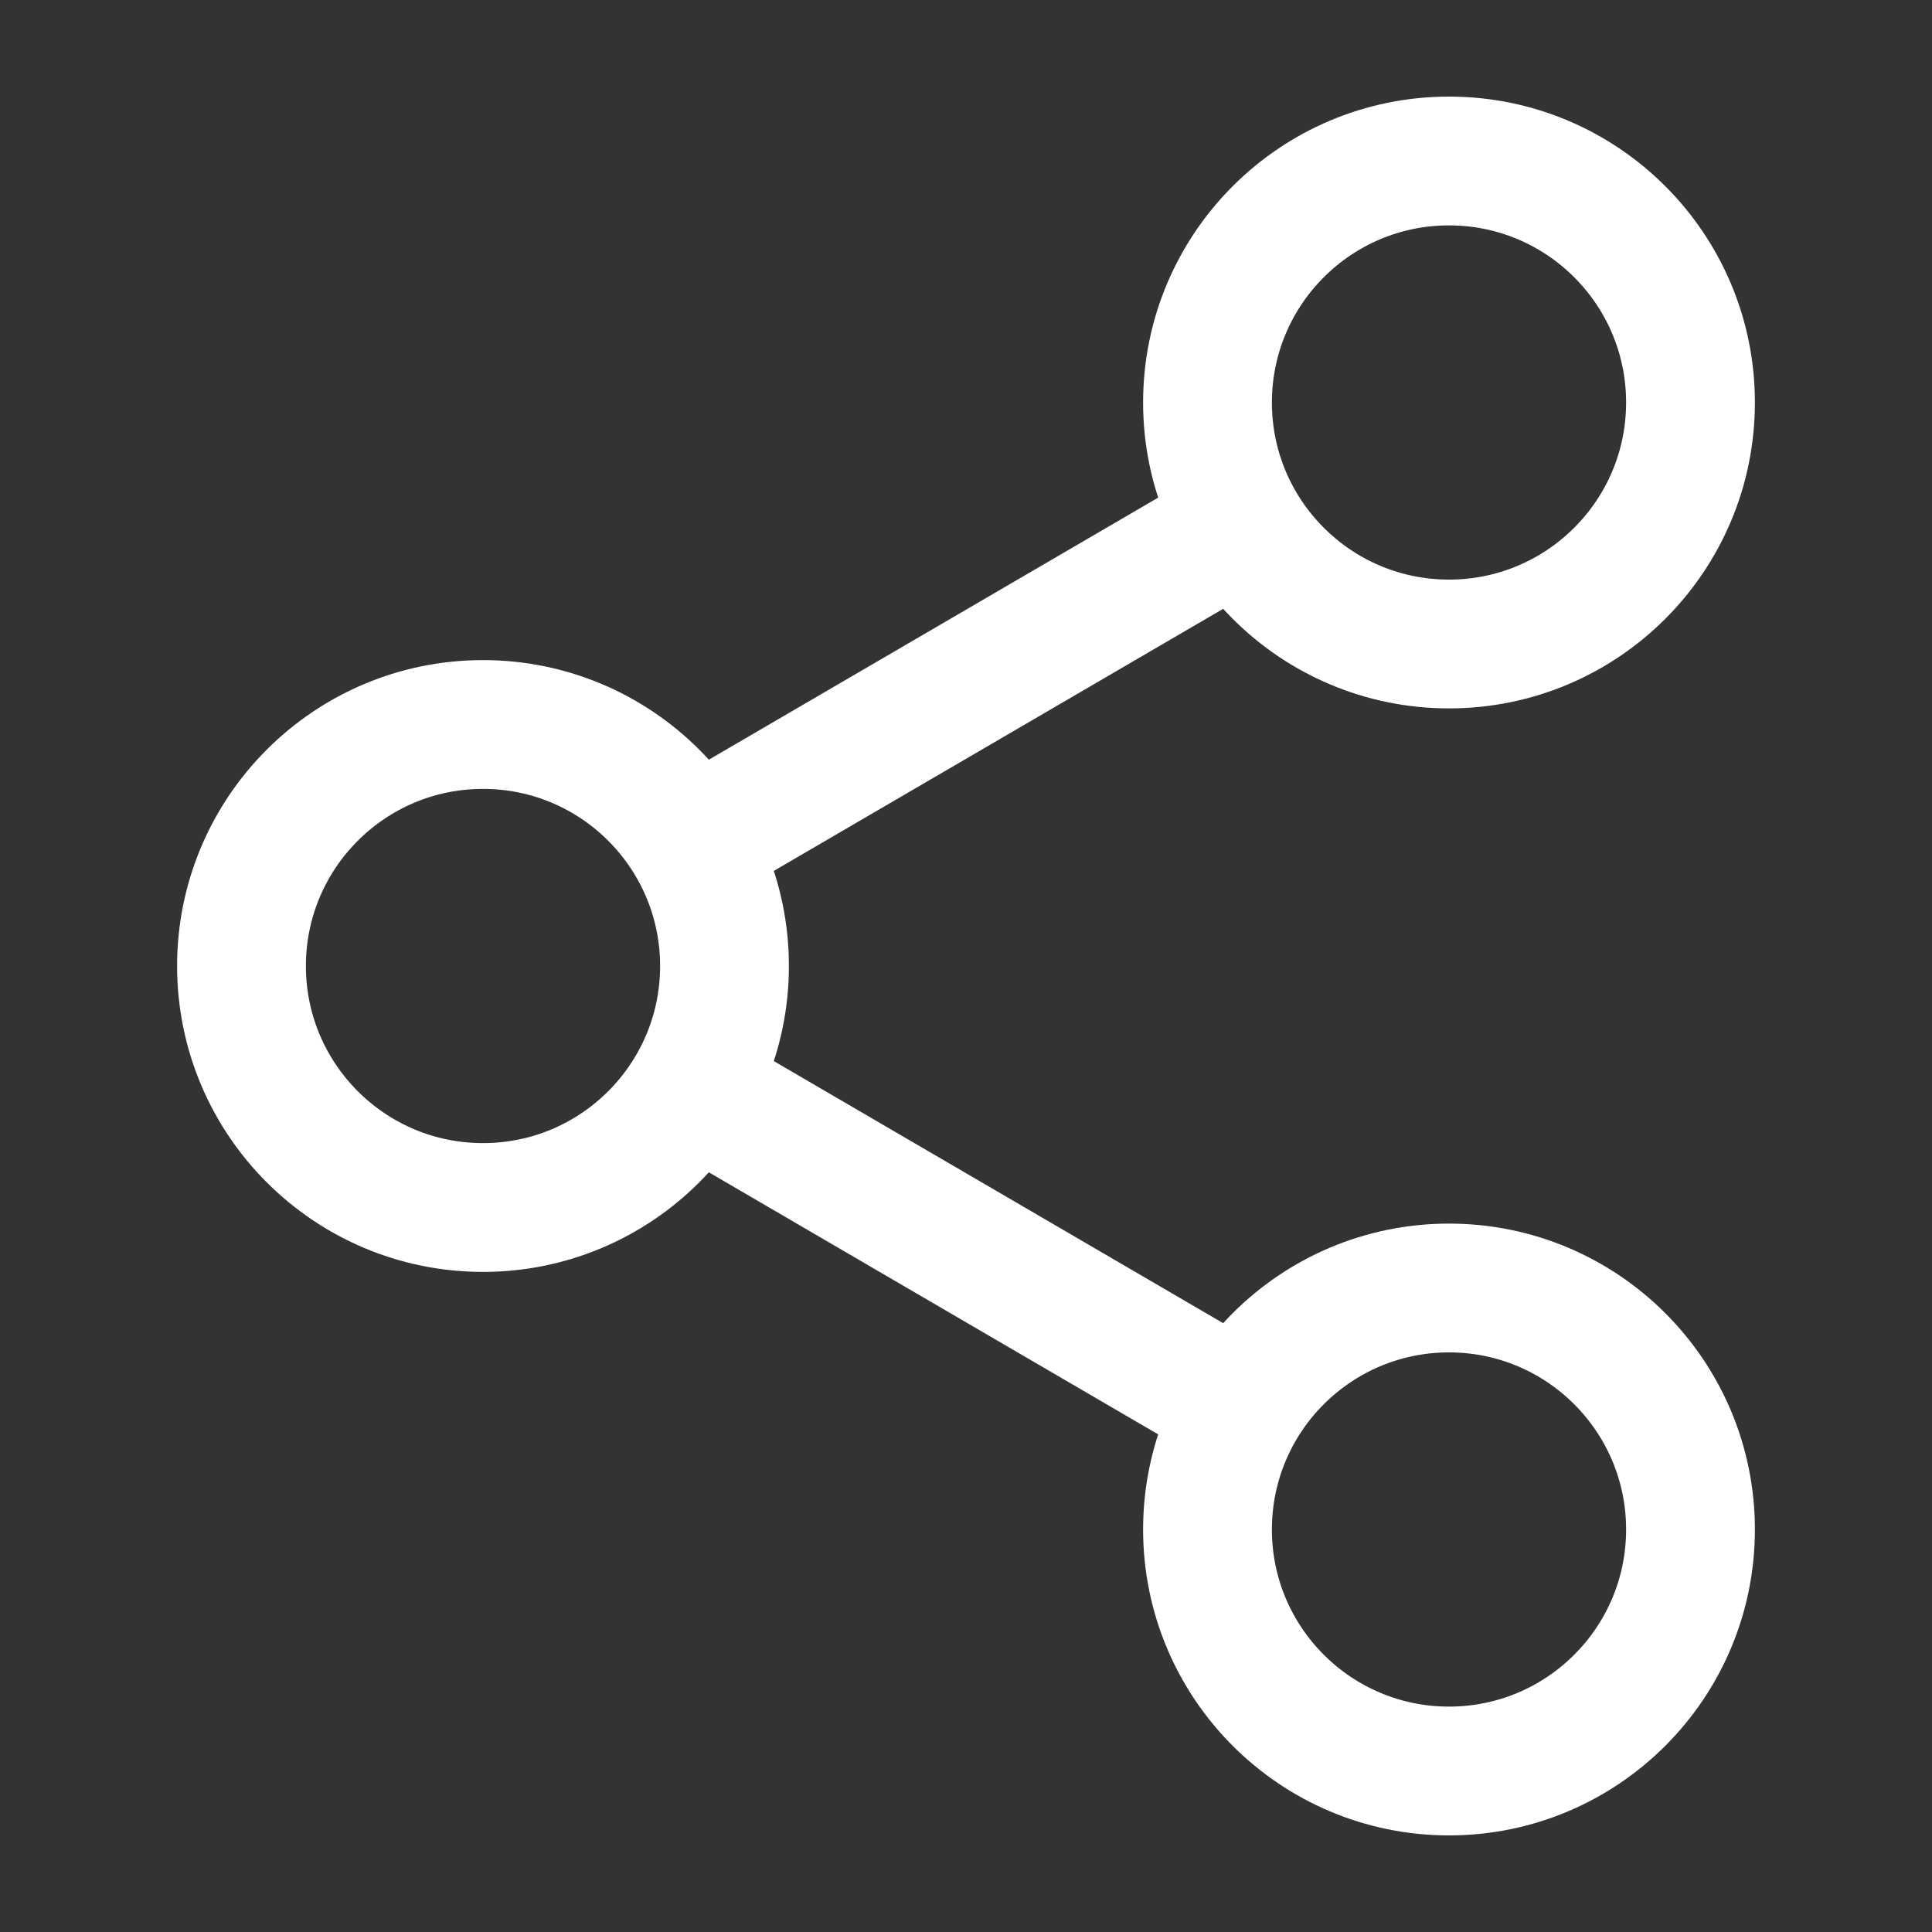 <svg width="30" height="30" viewBox="0 0 30 30" fill="none" xmlns="http://www.w3.org/2000/svg">
<rect x="0" y="0" width="30" height="30" fill="#333333" stroke="none"/>
<path d="M19.057 8.259L10.966 12.978M10.966 17.022L19.057 21.741M26.25 6.25C26.25 8.321 24.571 10 22.5 10C20.429 10 18.75 8.321 18.75 6.25C18.75 4.179 20.429 2.5 22.5 2.5C24.571 2.5 26.25 4.179 26.25 6.25ZM26.25 23.75C26.25 25.821 24.571 27.5 22.5 27.5C20.429 27.5 18.75 25.821 18.75 23.75C18.75 21.679 20.429 20 22.5 20C24.571 20 26.25 21.679 26.25 23.75ZM11.25 15C11.25 17.071 9.571 18.75 7.5 18.75C5.429 18.75 3.75 17.071 3.75 15C3.75 12.929 5.429 11.25 7.5 11.25C9.571 11.25 11.25 12.929 11.25 15Z" stroke="white" stroke-width="2" stroke-linecap="round" stroke-linejoin="round"/>
</svg>
